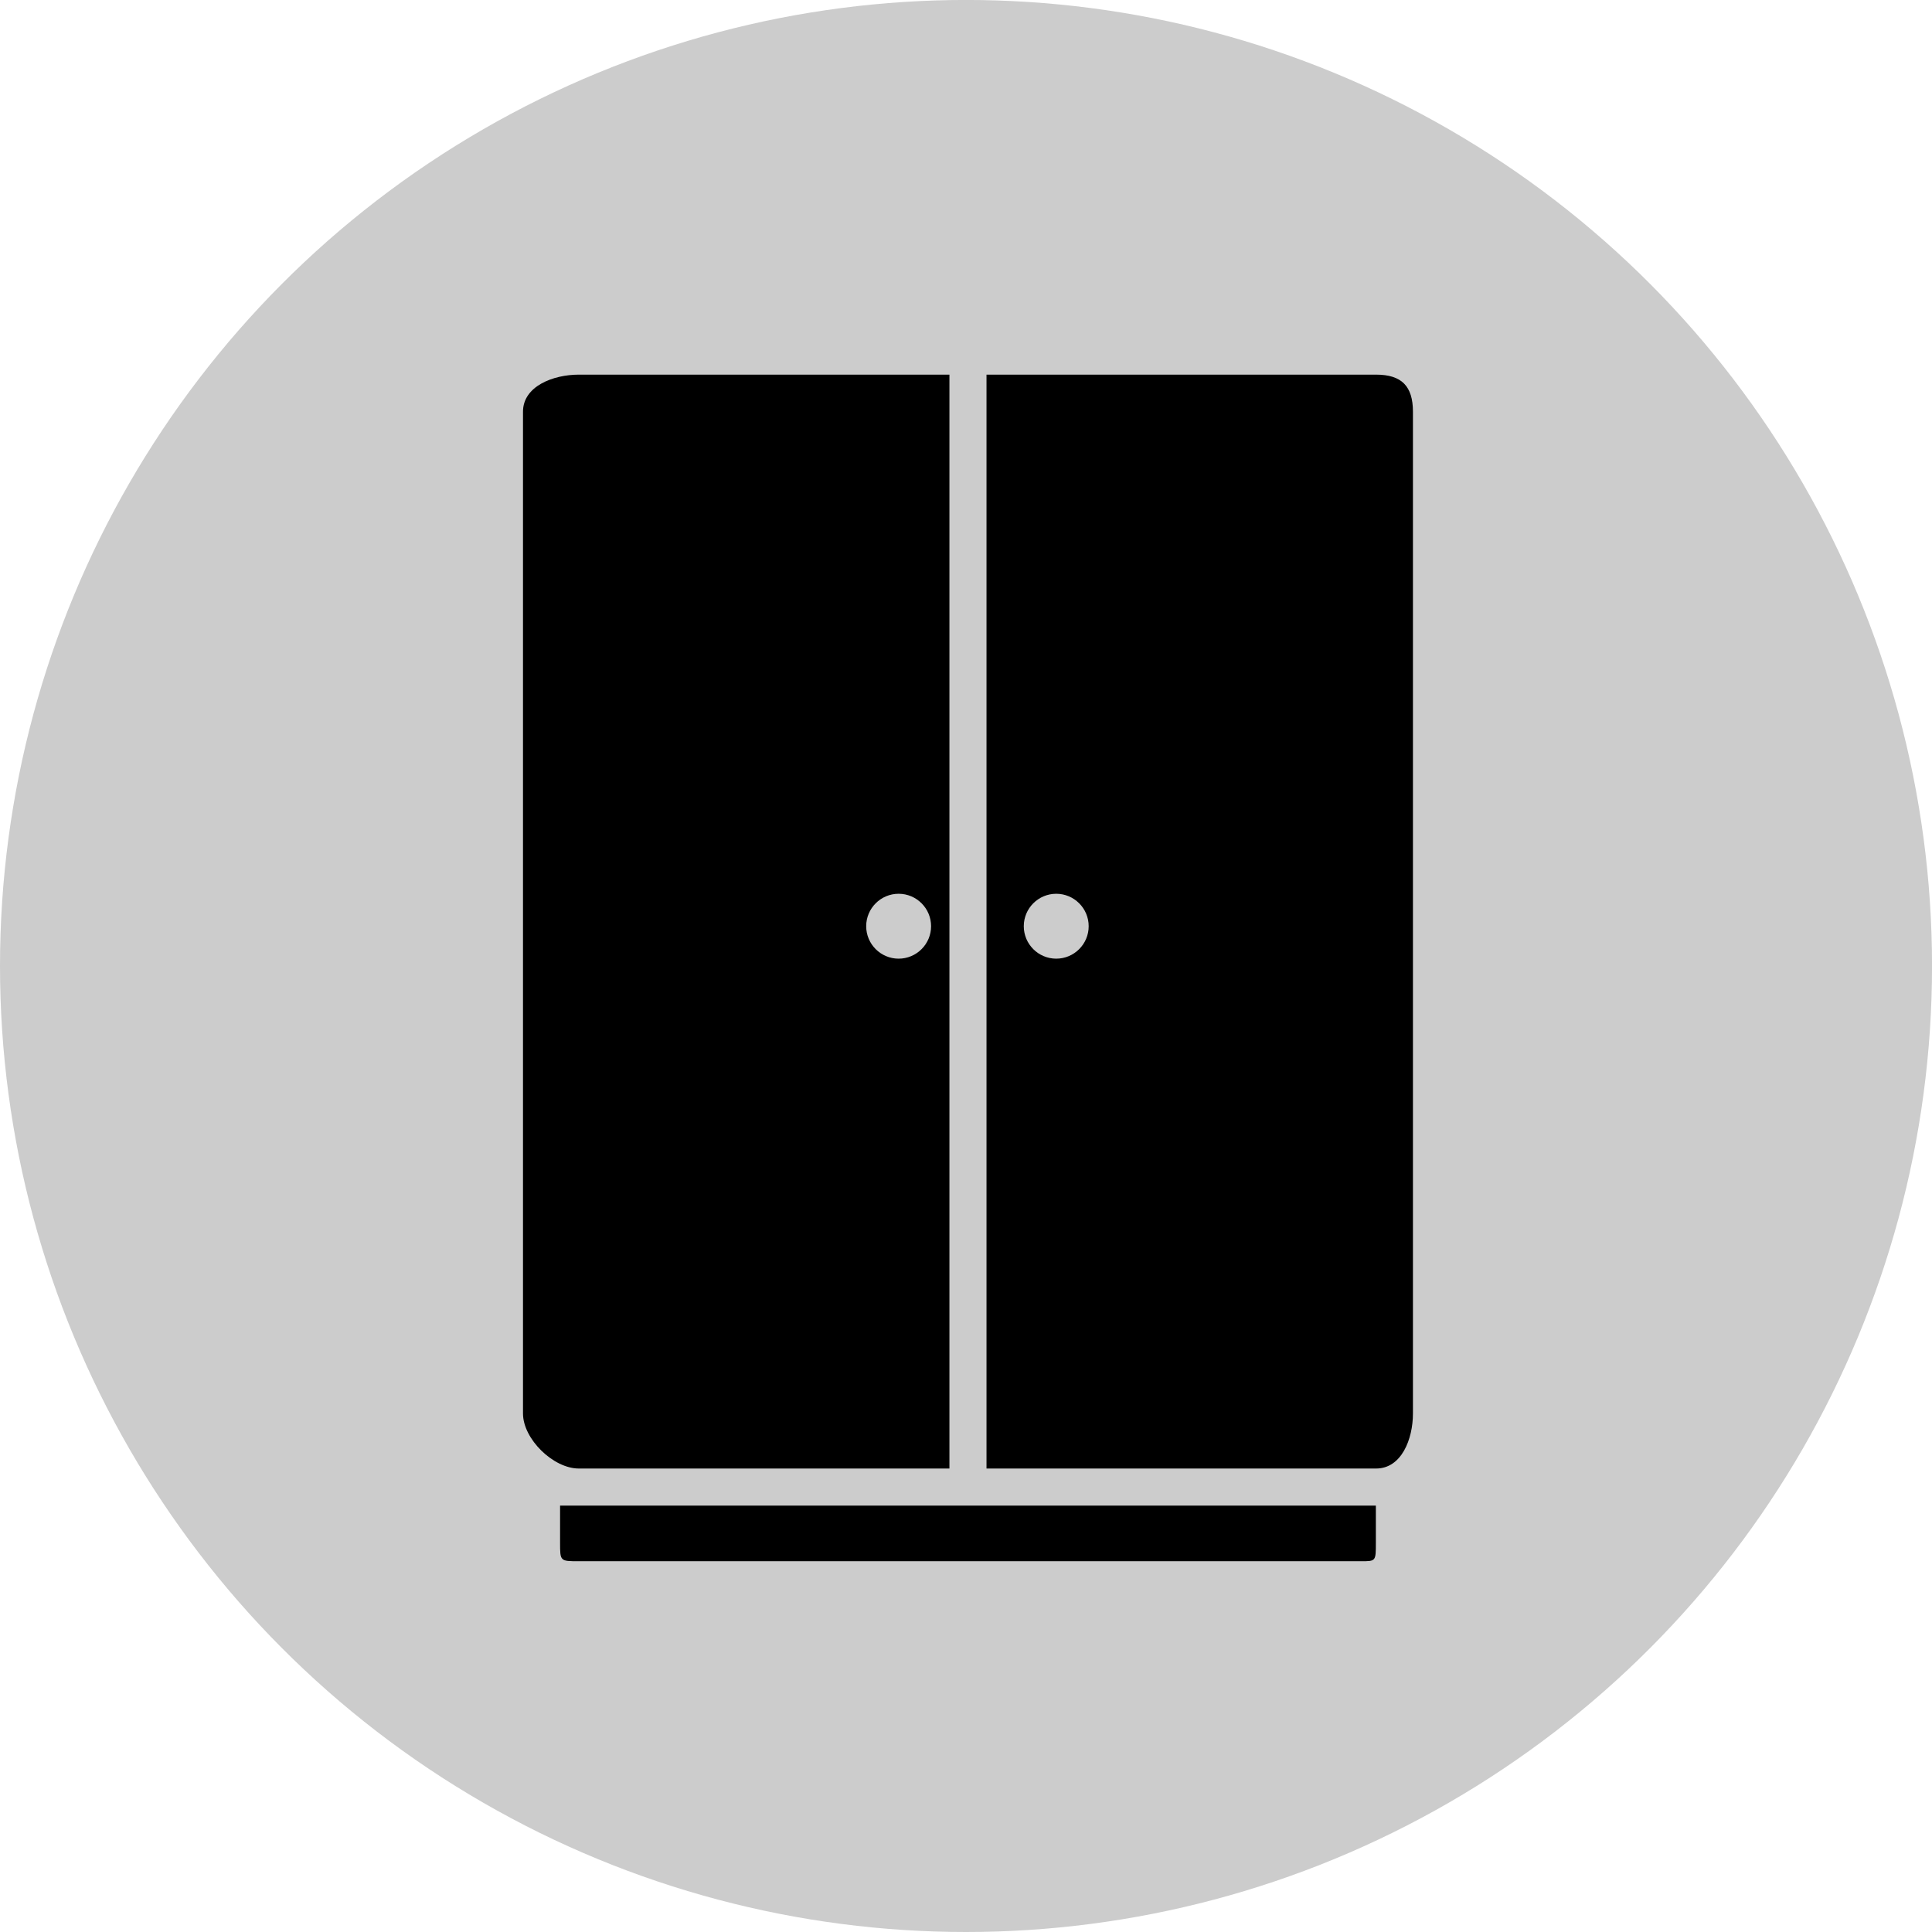 <?xml version="1.0" encoding="UTF-8" standalone="no"?>
<!-- Created with Inkscape (http://www.inkscape.org/) -->

<svg
   width="52.519"
   height="52.519"
   viewBox="0 0 52.519 52.519"
   version="1.1"
   id="svg1"
   inkscape:version="1.3.2 (091e20e, 2023-11-25, custom)"
   sodipodi:docname="icons.svg"
   xml:space="preserve"
   xmlns:inkscape="http://www.inkscape.org/namespaces/inkscape"
   xmlns:sodipodi="http://sodipodi.sourceforge.net/DTD/sodipodi-0.dtd"
   xmlns="http://www.w3.org/2000/svg"
   xmlns:svg="http://www.w3.org/2000/svg"><sodipodi:namedview
     id="namedview1"
     pagecolor="#ffffff"
     bordercolor="#000000"
     borderopacity="0.25"
     inkscape:showpageshadow="2"
     inkscape:pageopacity="0.0"
     inkscape:pagecheckerboard="0"
     inkscape:deskcolor="#d1d1d1"
     inkscape:document-units="px"
     inkscape:zoom="1.4142136"
     inkscape:cx="406.93995"
     inkscape:cy="285.67114"
     inkscape:window-width="1366"
     inkscape:window-height="697"
     inkscape:window-x="-8"
     inkscape:window-y="-8"
     inkscape:window-maximized="1"
     inkscape:current-layer="layer1" /><defs
     id="defs1"><style
       id="style1-9">.cls-1{fill:none;stroke:#020202;stroke-miterlimit:10;stroke-width:1.91px;}</style><style
       id="style1-7">.cls-1{fill-rule:evenodd;}</style></defs><g
     inkscape:label="Layer 1"
     inkscape:groupmode="layer"
     id="layer1"
     transform="translate(-550.657,-205.587)"><circle
       style="fill:#cccccc;fill-opacity:1;stroke:none;stroke-width:0.265;stroke-linecap:round"
       id="circle14"
       cx="576.917"
       cy="231.846"
       r="26.26" /><g
       style="fill:#000000;stroke-width:24.883"
       id="g152"
       transform="matrix(0.063,0,0,0.063,560.842,215.771)"><g
         id="g147"
         style="stroke-width:24.883">
	<g
   id="g146"
   style="stroke-width:24.883">
		<path
   d="M 88.084,0 C 77.056,0 64,4.972 64,16 V 448.248 C 64,459.276 77.056,472 88.084,472 H 248 V 0 Z m 138,252 c -7.72,0 -14,-6.28 -14,-14 0,-7.72 6.28,-14 14,-14 7.72,0 14,6.28 14,14 0,7.72 -6.28,14 -14,14 z"
   id="path145"
   style="stroke-width:24.883" />
	</g>
</g><g
         id="g149"
         style="stroke-width:24.883">
	<g
   id="g148"
   style="stroke-width:24.883">
		<path
   d="M 432.084,0 H 264 V 472 H 432.084 C 443.112,472 448,459.276 448,448.248 V 16 C 448,4.972 443.112,0 432.084,0 Z m -138,252 c -7.72,0 -14,-6.28 -14,-14 0,-7.72 6.28,-14 14,-14 7.72,0 14,6.28 14,14 0,7.72 -6.28,14 -14,14 z"
   id="path147"
   style="stroke-width:24.883" />
	</g>
</g><g
         id="g151"
         style="stroke-width:24.883">
	<g
   id="g150"
   style="stroke-width:24.883">
		<path
   d="m 80,488 v 16 c 0,8 0,8 8.084,8 H 425.668 C 432,512 432,512 432,504 v -16 z"
   id="path149"
   style="stroke-width:24.883" />
	</g>
</g></g></g><style
     type="text/css"
     id="style1">
	.st0{fill:#000000;}
</style><style
     type="text/css"
     id="style1-5">
	.st0{fill:#000000;}
</style><style
     type="text/css"
     id="style1-6">
	.st0{fill:#000000;}
</style><style
     type="text/css"
     id="style1-8">
	.st0{fill:none;stroke:#000000;stroke-width:2;stroke-linecap:round;stroke-linejoin:round;stroke-miterlimit:10;}
</style><style
     type="text/css"
     id="style1-92">
	.st0{opacity:0.2;fill:none;stroke:#000000;stroke-width:5.000000e-02;stroke-miterlimit:10;}
</style><style
     type="text/css"
     id="style1-62">
<![CDATA[
	.st0{fill:#000000;}
]]>
</style><style
     type="text/css"
     id="style1-77">
	.st0{fill:#000000;}
</style><style
     type="text/css"
     id="style1-91">
	.st0{fill:none;stroke:#000000;stroke-width:2;stroke-linecap:round;stroke-linejoin:round;stroke-miterlimit:10;}
</style><style
     type="text/css"
     id="style1-2">
	.st0{fill:#000000;}
</style></svg>
